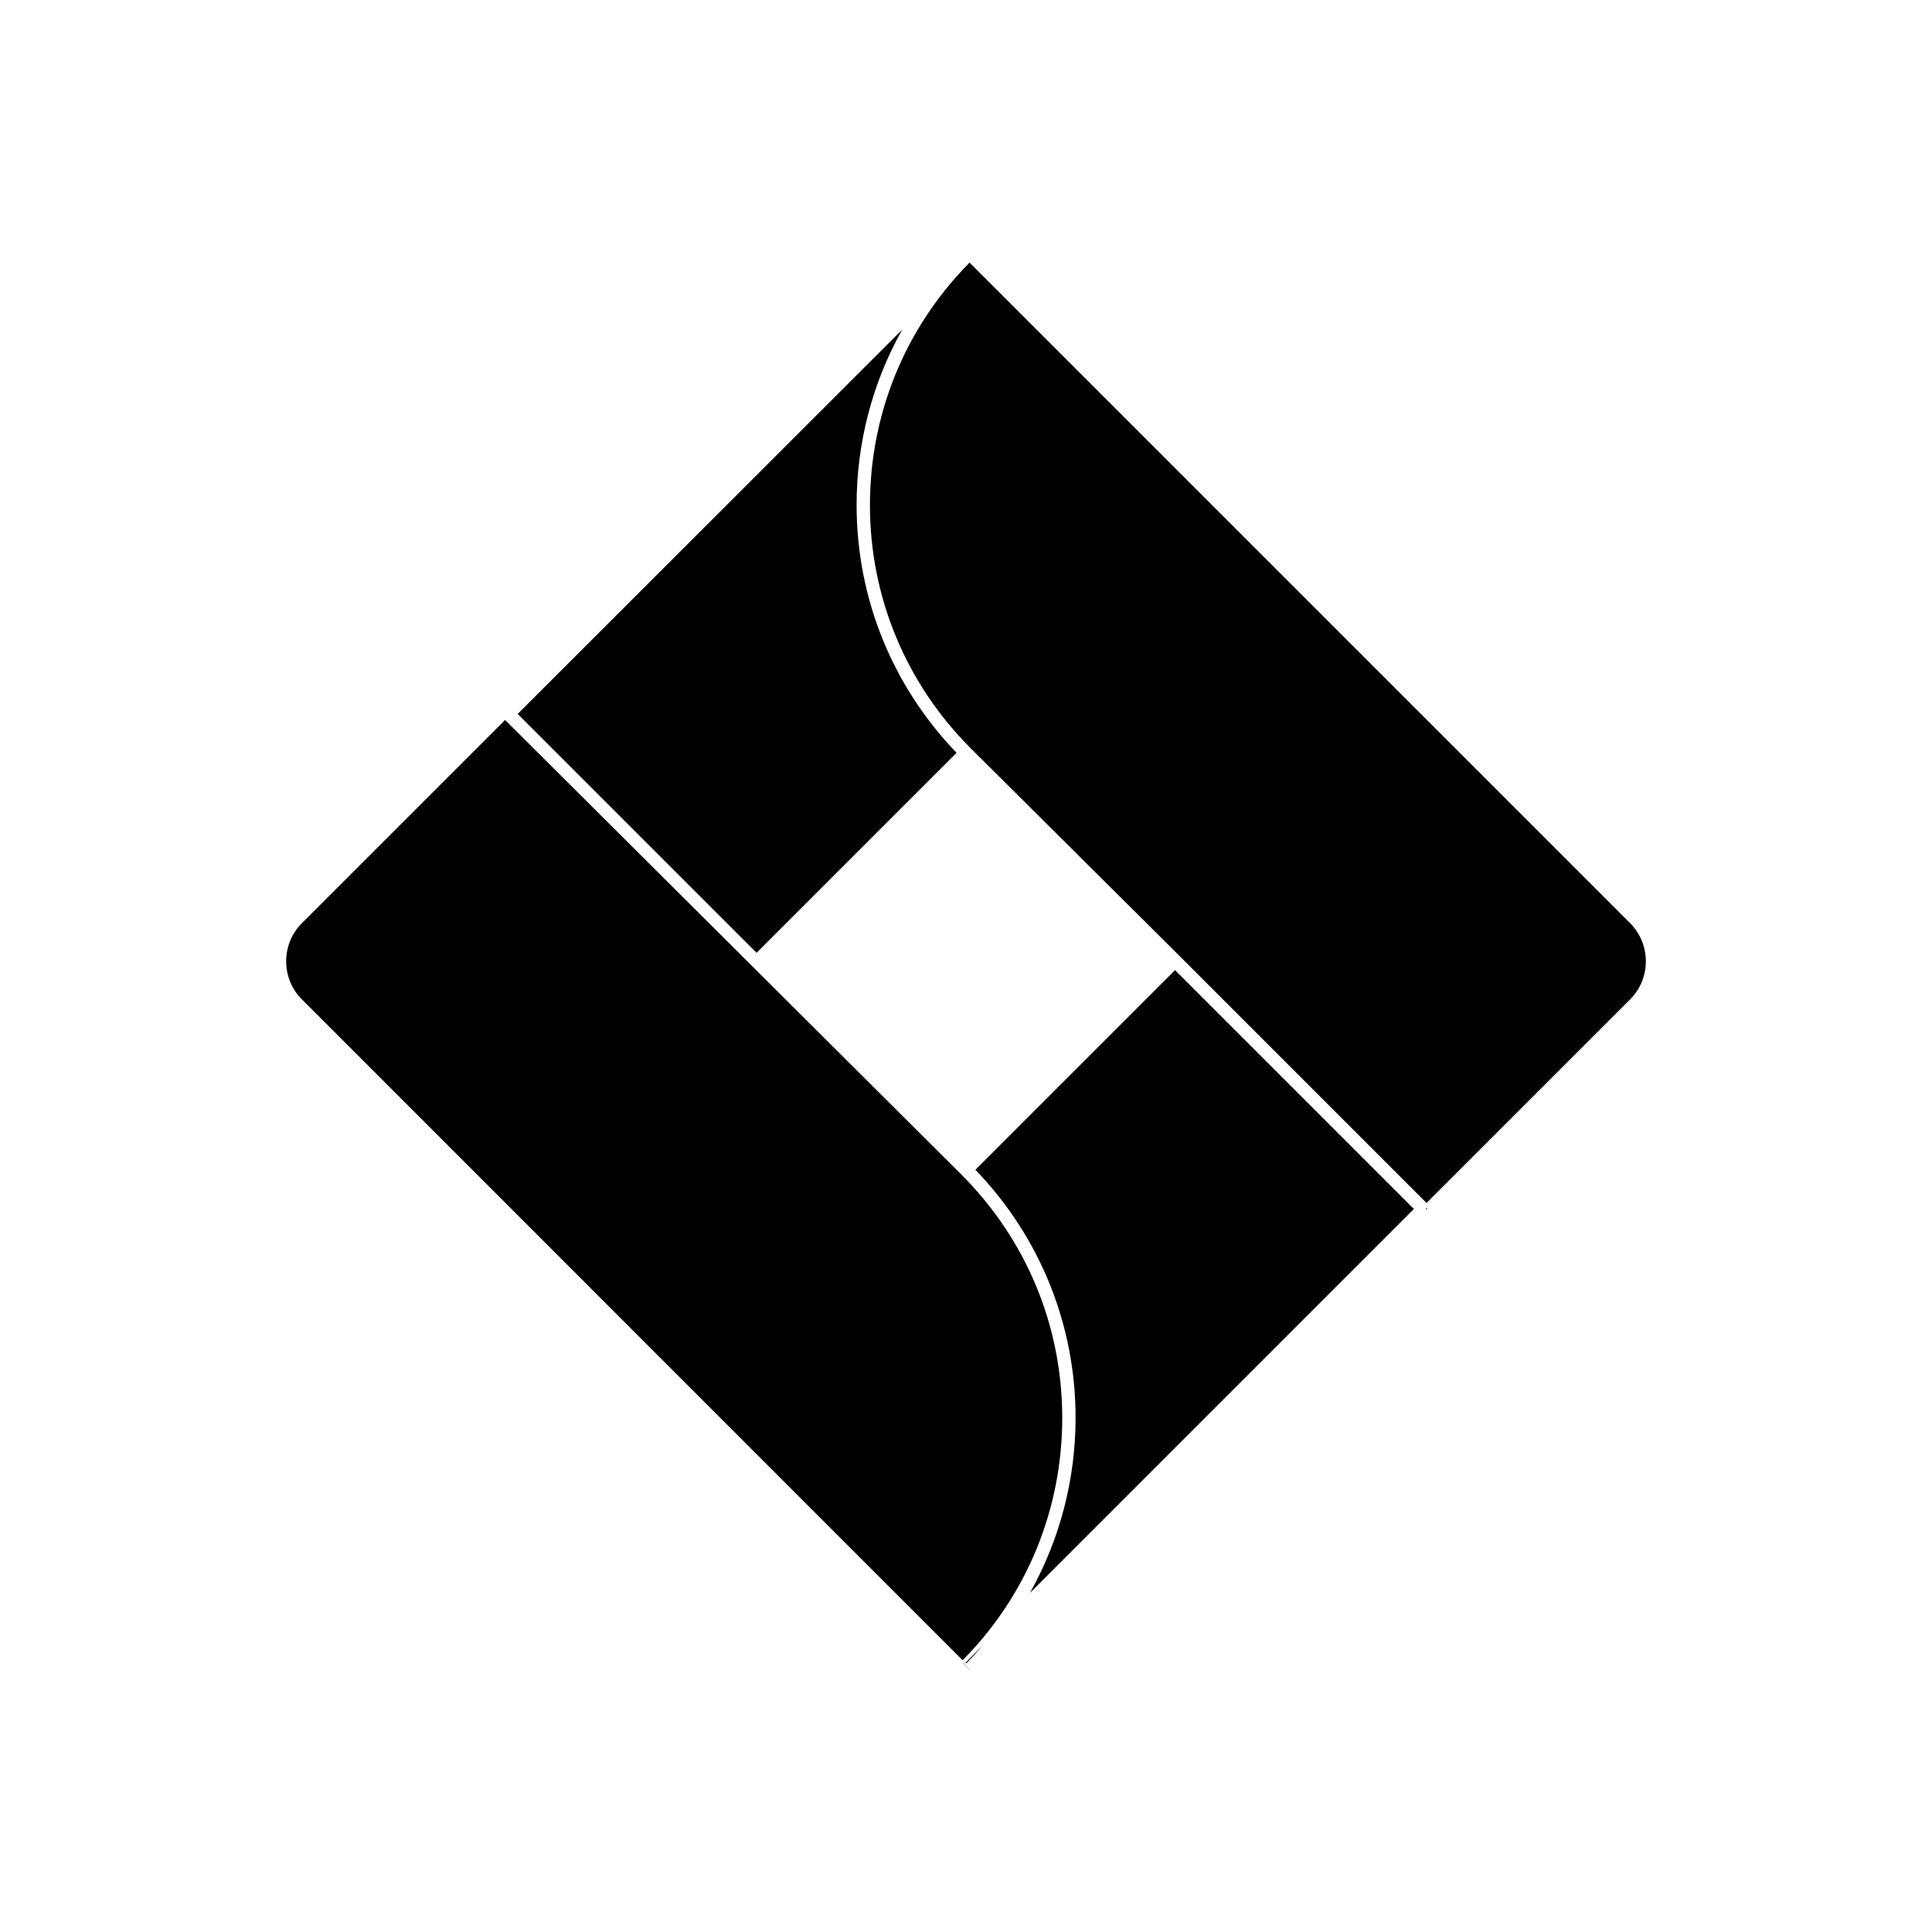 <svg version="1.1" xmlns="http://www.w3.org/2000/svg" width="32" height="32" viewBox="0 0 32 32">
<title>jira</title>
<path d="M5 16.553c-0.347-0.347-0.347-0.916 0-1.262l3.366-3.366 7.556 7.528c1.078 1.078 1.672 2.509 1.672 4.031 0 1.512-0.584 2.938-1.647 4.012v0l-0.003 0.003-10.944-10.947z"></path>
<path d="M19.484 15.781l-3.406-3.387c-1.072-1.072-1.666-2.5-1.669-4.016s0.581-2.947 1.647-4.025l0.003-0.003 10.941 10.941c0.347 0.347 0.347 0.916 0 1.262l-3.372 3.372-4.144-4.144z"></path>
<path d="M8.575 11.825l6.369-6.366c-0.497 0.884-0.759 1.888-0.756 2.919 0.003 1.537 0.594 2.988 1.656 4.091l-3.313 3.313-3.956-3.956z"></path>
<path d="M16.056 12.525v0 0z"></path>
<path d="M16.003 27.597v0h-0.003l-0.056-0.053 0.112 0.109 0.003-0.003h-0.003l-0.053-0.053z"></path>
<path d="M16.003 27.597v0l-0.056-0.056-0.003 0.003 0.056 0.053h0.003z"></path>
<path d="M17.059 26.384c0.494-0.881 0.756-1.878 0.756-2.9 0-1.544-0.591-3-1.659-4.109l3.306-3.306 3.956 3.956-6.359 6.359z"></path>
<path d="M16.003 27.597v0 0z"></path>
<path d="M23.462 20.025v0z"></path>
<path d="M23.616 20.022l0.012-0.012 0.012 0.012-0.012 0.012-0.012-0.012z"></path>
<path d="M15.991 27.584v0 0z"></path>
<path d="M15.991 27.541l0.278-0.278c-0.084 0.1-0.175 0.197-0.266 0.288l-0.012-0.009z"></path>
<path d="M16.056 27.65v0 0z"></path>
<path d="M16.003 27.597v0z"></path>
<path d="M16.003 27.597v0 0 0z"></path>
<path d="M16.025 27.616v0z"></path>
</svg>
